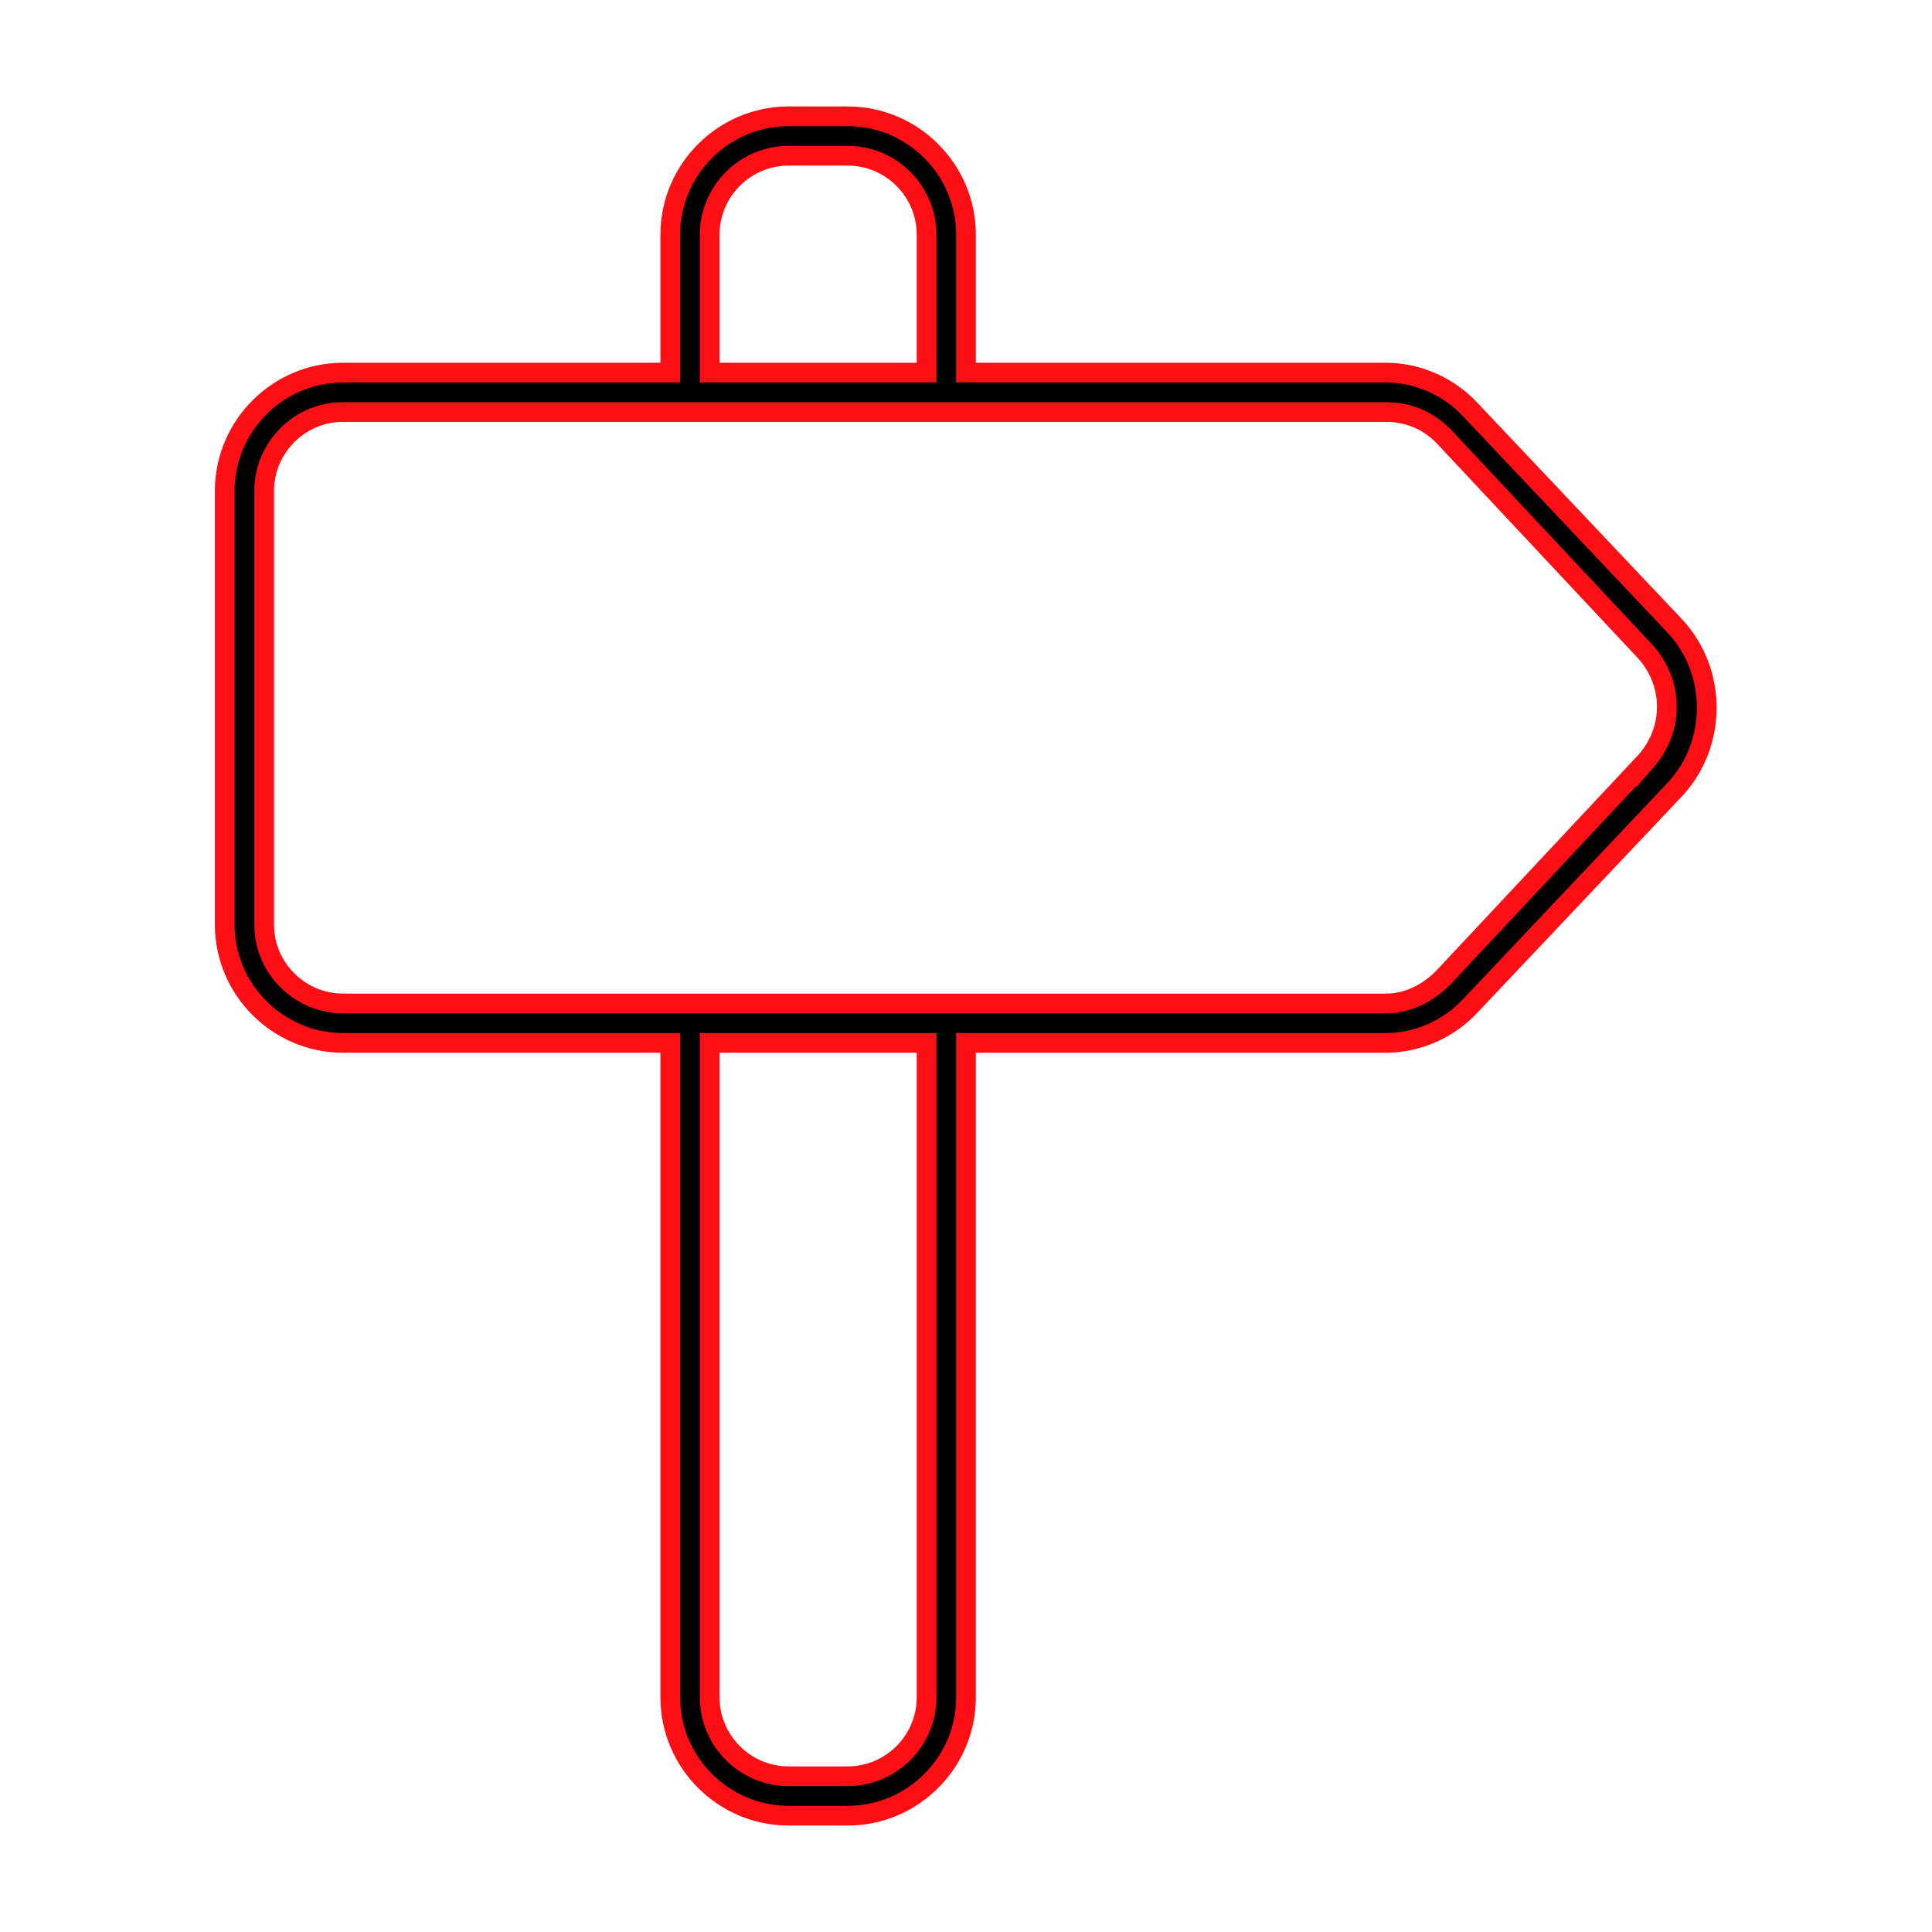 <svg class="details-icon details-icon--primary" viewBox="0 0 98 98" stroke="#FD0f15" xmlns="http://www.w3.org/2000/svg"><path d="M85 31.8l-10.4-11c-1.1-1.2-2.7-1.9-4.3-1.9H49v-7c0-3.3-2.7-6-6-6h-3c-3.3 0-6 2.7-6 6v7H17.4c-3.3 0-6 2.7-6 6v22c0 3.3 2.7 6 6 6H34v33.2c0 3.3 2.7 6 6 6h3c3.3 0 6-2.7 6-6V52.9h21.3c1.6 0 3.2-.7 4.3-1.9L85 40c2.1-2.3 2.1-5.9 0-8.2zM36 11.9c0-2.2 1.8-4 4-4h3c2.2 0 4 1.8 4 4v7H36v-7zm11 74.2c0 2.2-1.8 4-4 4h-3c-2.2 0-4-1.8-4-4V52.9h11v33.2zm36.5-47.5l-10.3 11c-.8.8-1.8 1.3-2.9 1.3H17.4c-2.2 0-4-1.8-4-4v-22c0-2.2 1.8-4 4-4h52.9c1.1 0 2.1.4 2.9 1.2l10.3 11c1.4 1.6 1.4 3.9 0 5.5z"/></svg>
